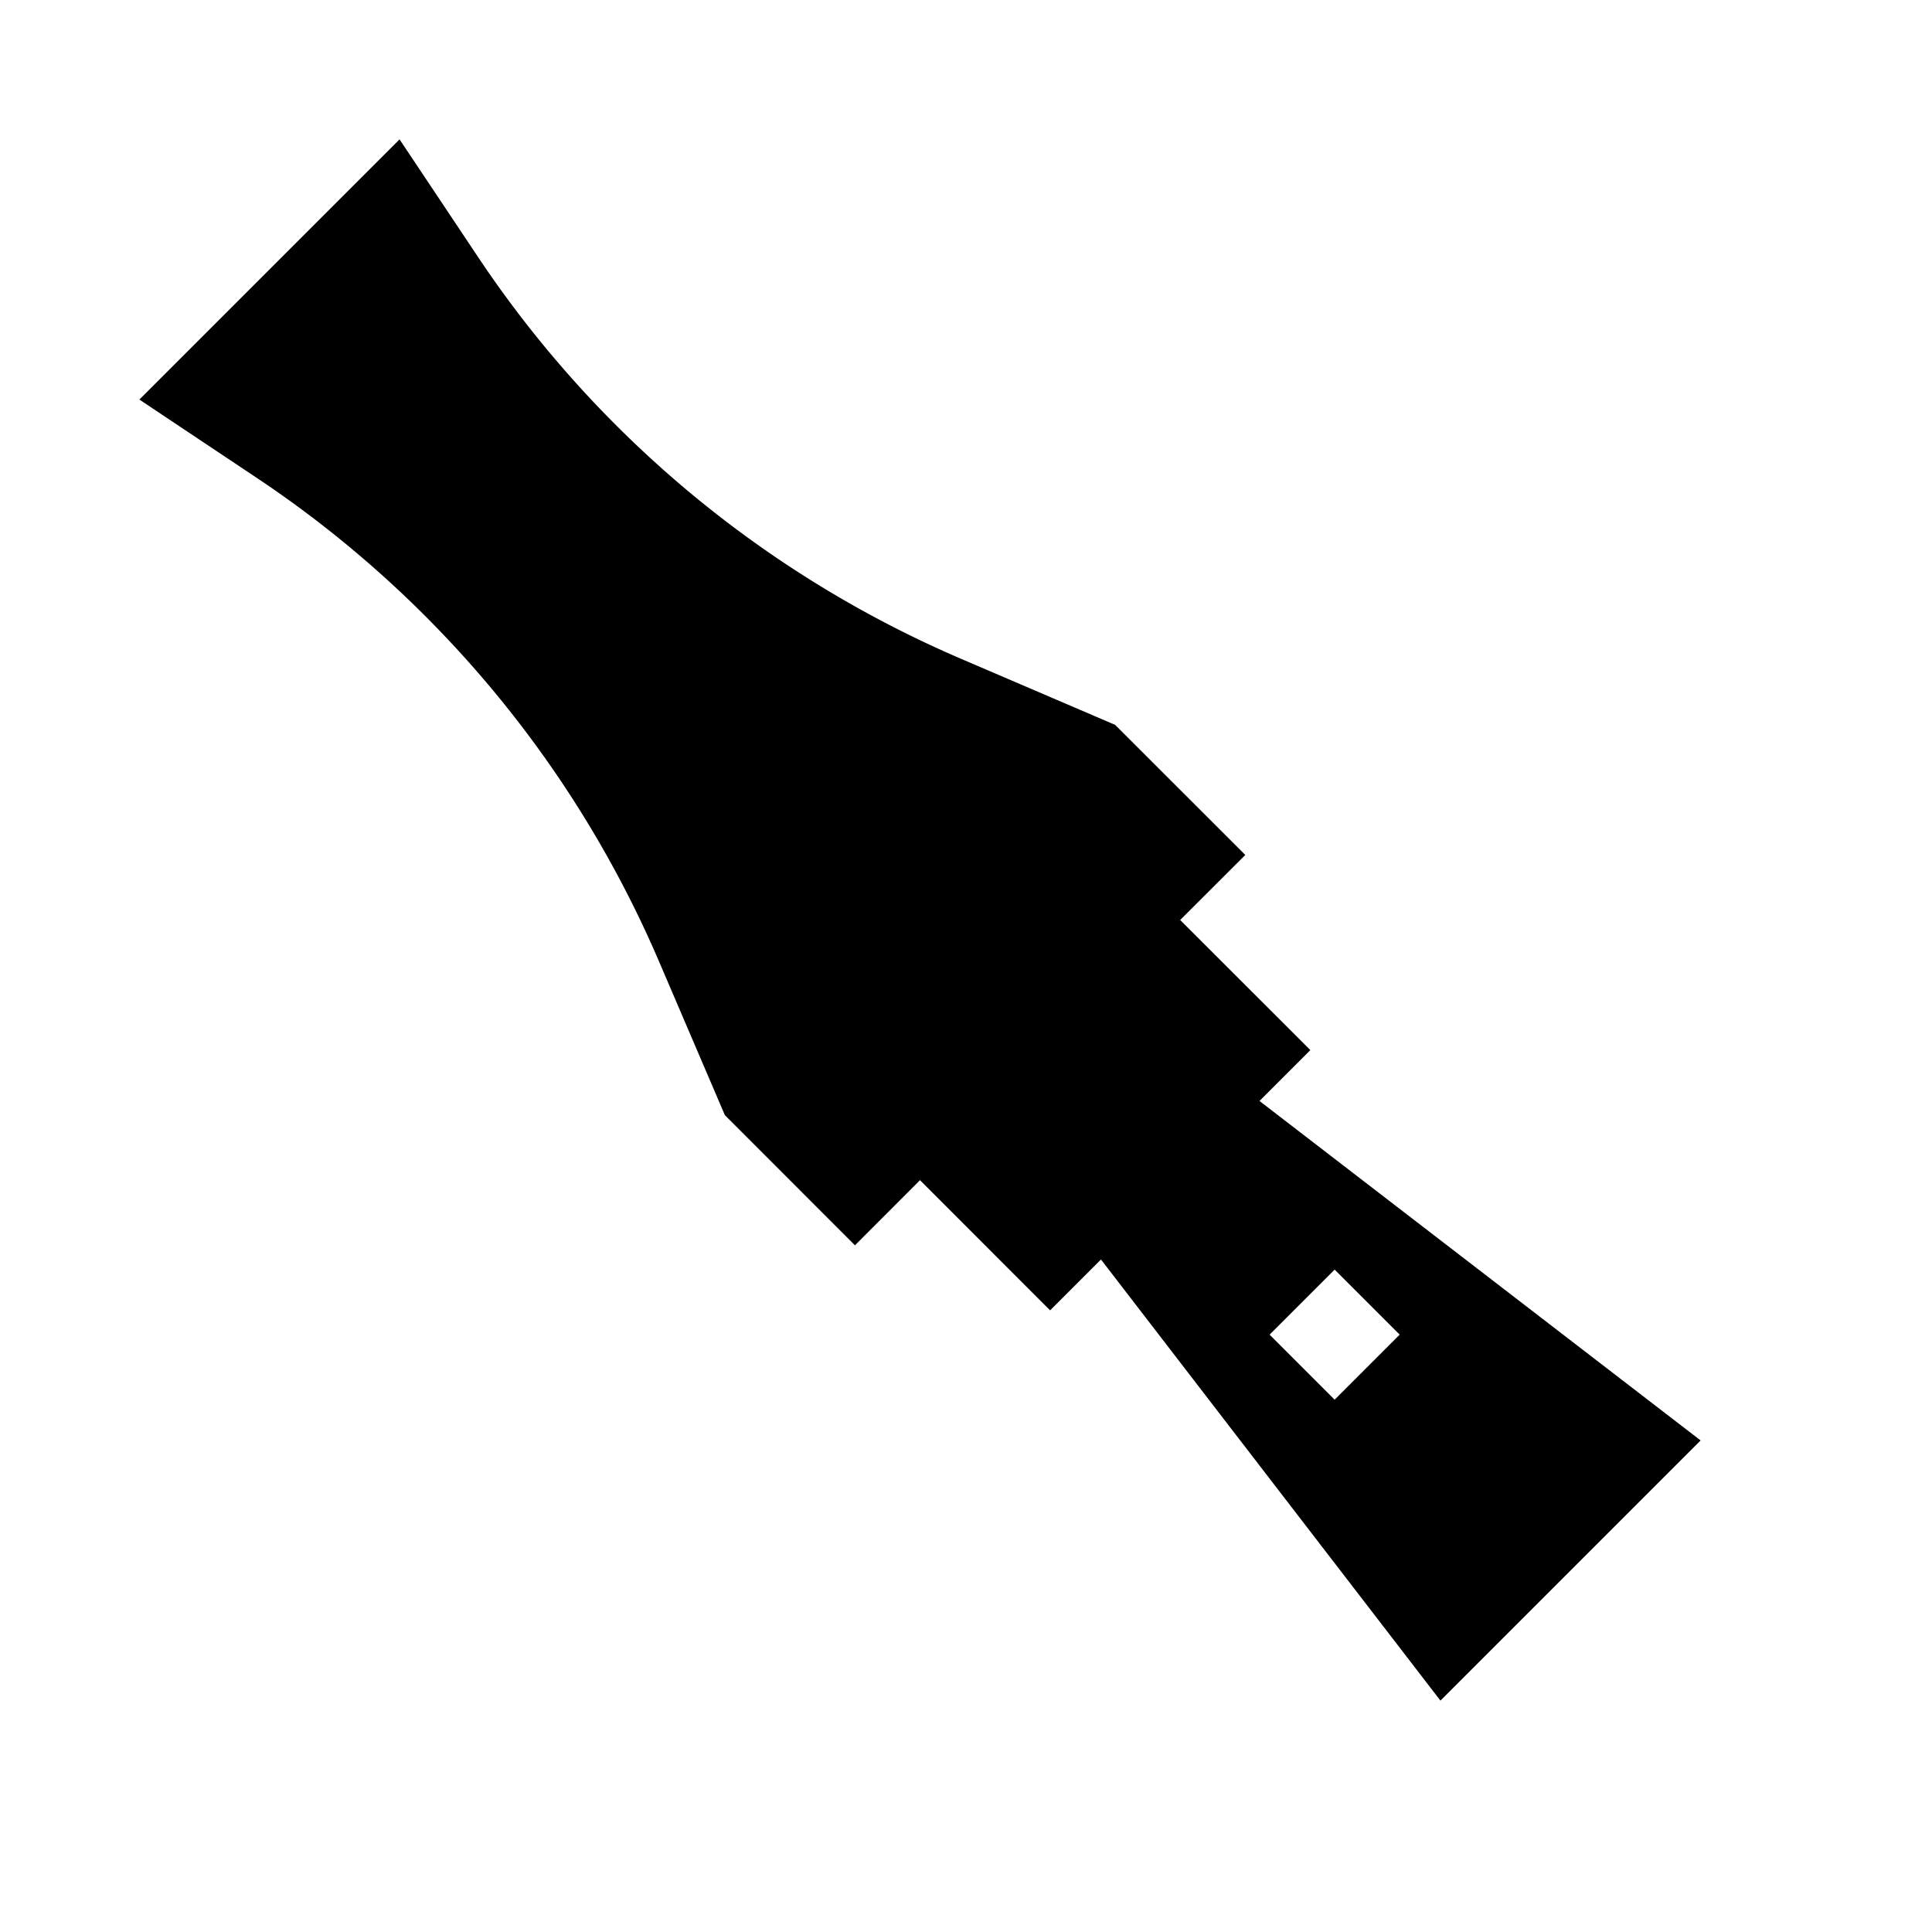 <svg id="symbols" xmlns="http://www.w3.org/2000/svg" viewBox="0 0 21 21"><path d="M18.485 15.657l-4.795-3.69.553-.553L12.828 10l.708-.707-1.415-1.414-1.67-.716a12 12 0 0 1-5.258-4.374l-.85-1.274-2.828 2.828 1.274.85a12 12 0 0 1 4.374 5.257l.716 1.671 1.414 1.415.707-.708 1.414 1.415.553-.553 3.69 4.795zm-3.978-.443l-.707-.707.707-.707.707.707z"/></svg>